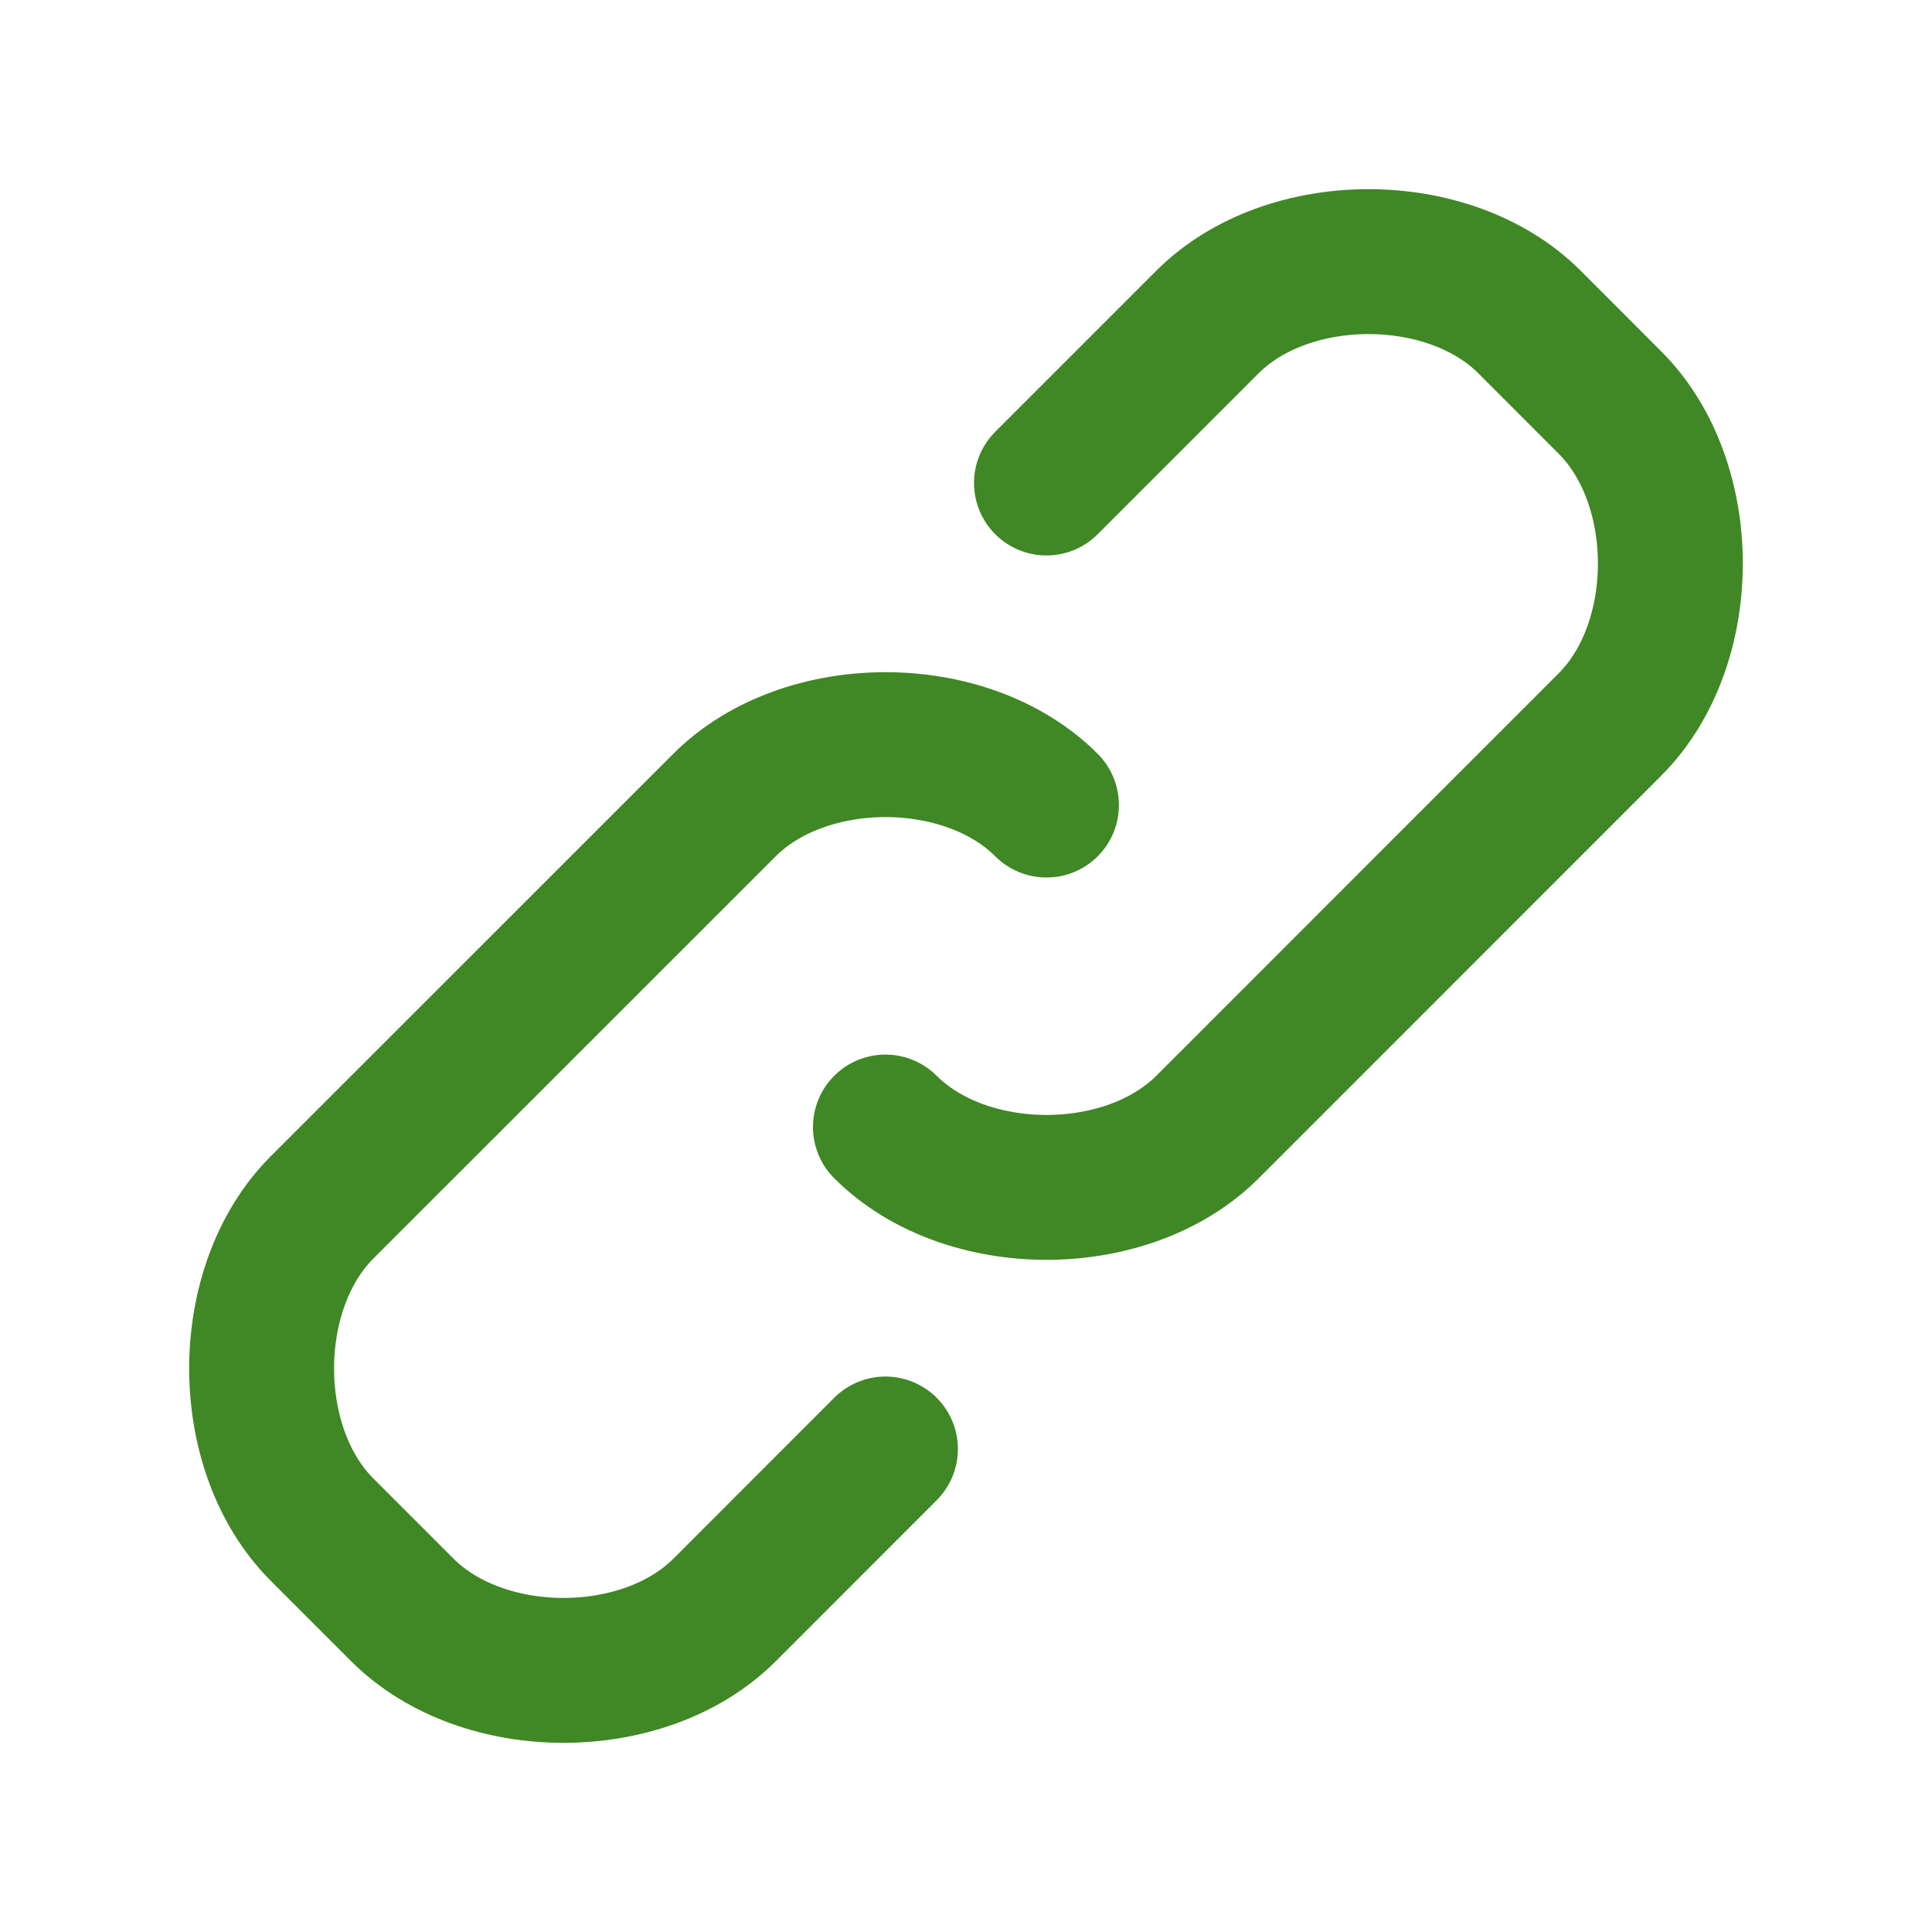 <svg width="20" height="20" viewBox="0 0 20 20" fill="none" xmlns="http://www.w3.org/2000/svg">
<path d="M10.833 5L12.5 3.333C13.333 2.5 15 2.5 15.833 3.333L16.666 4.167C17.5 5 17.5 6.667 16.666 7.5L12.5 11.667C11.666 12.5 10 12.5 9.166 11.667M9.166 15L7.5 16.667C6.666 17.5 5 17.5 4.166 16.667L3.333 15.834C2.5 15 2.5 13.334 3.333 12.5L7.5 8.334C8.333 7.5 10 7.5 10.833 8.334" stroke="#3F8825" stroke-width="1.5" stroke-linecap="round" stroke-linejoin="round"/>
</svg>
